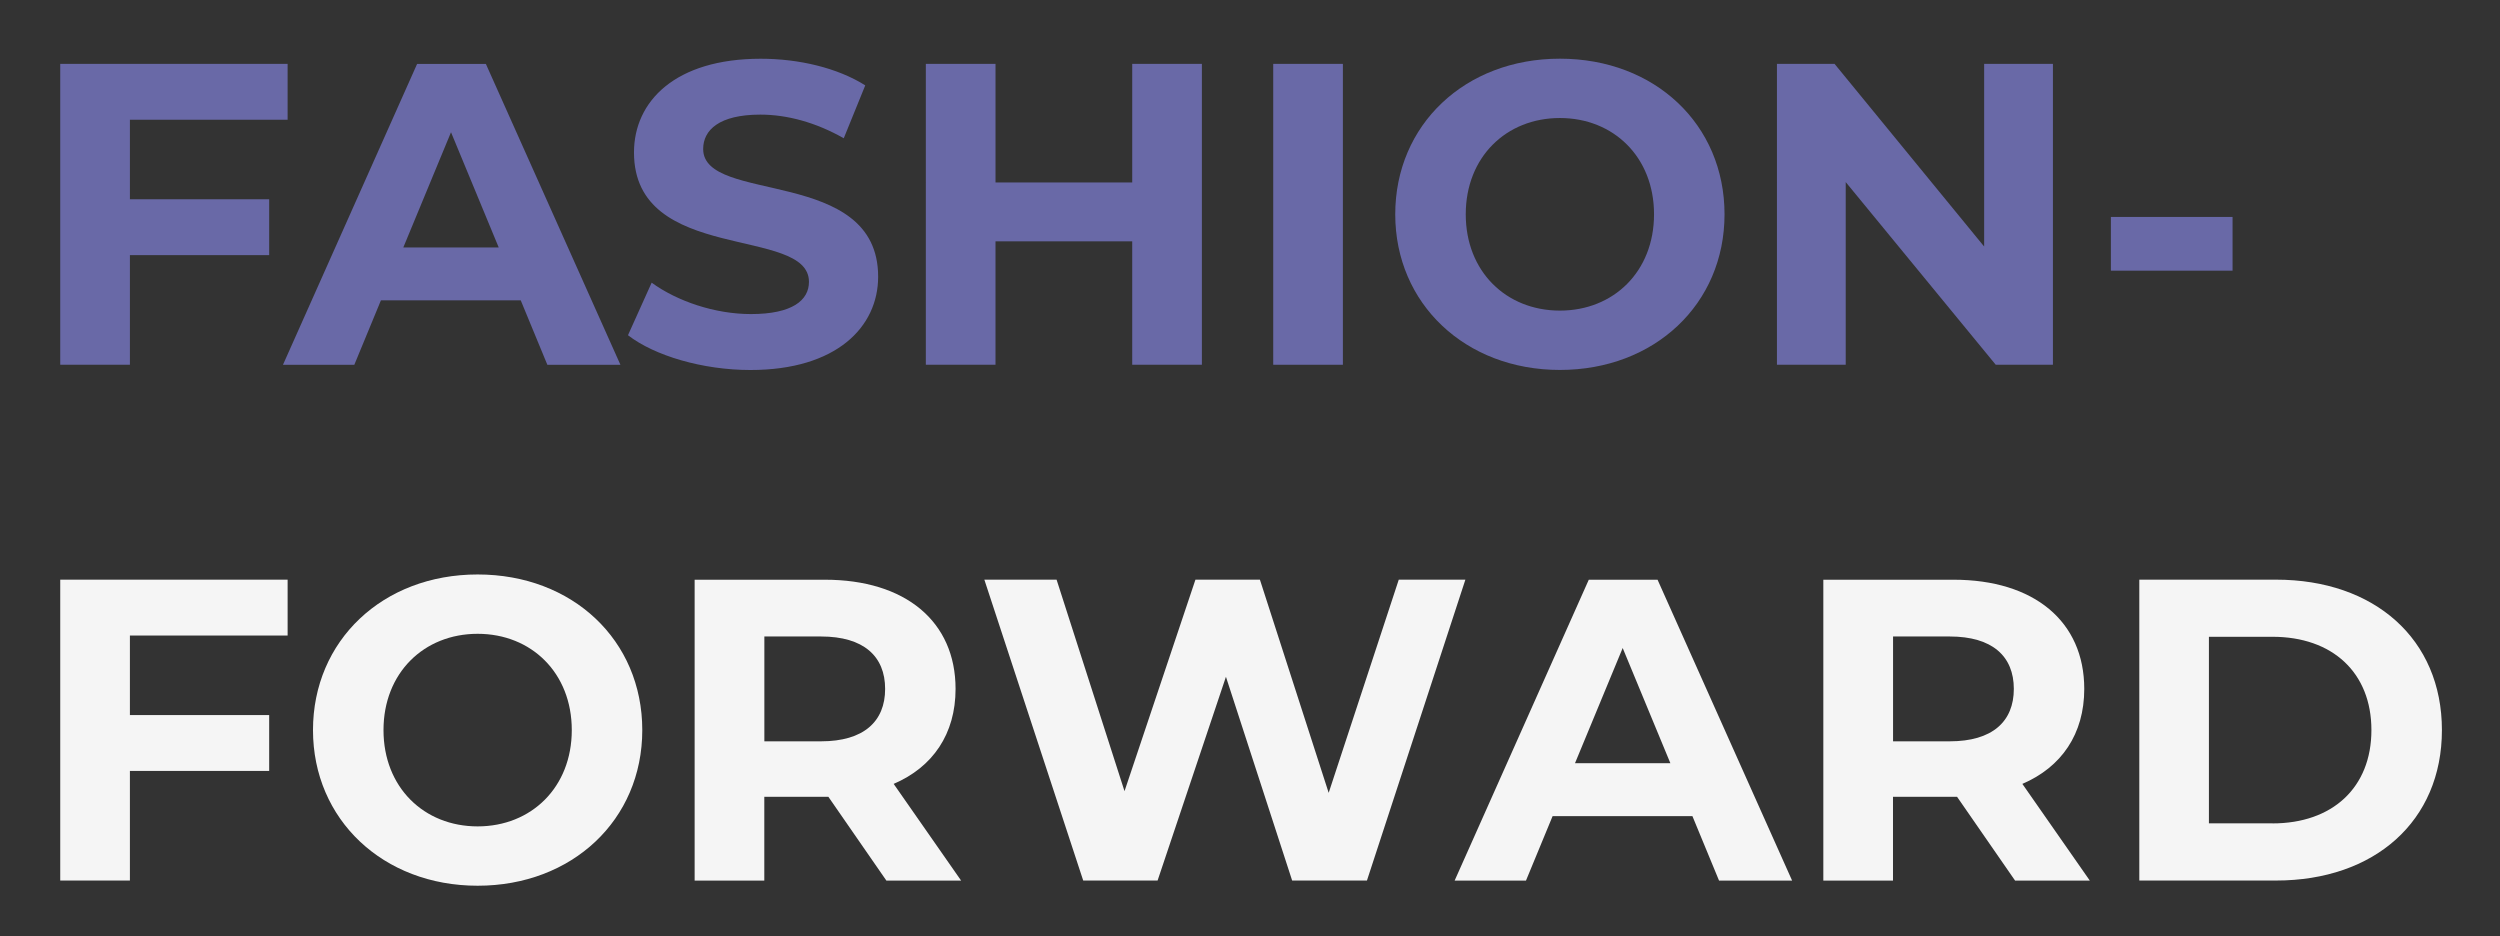 <?xml version="1.0" encoding="UTF-8"?><svg id="a" xmlns="http://www.w3.org/2000/svg" width="418.78" height="156.86" viewBox="0 0 418.78 156.86"><rect x="0" y="0" width="418.78" height="156.86" fill="#333333" stroke="none"/><defs><style>.b{fill:#f5f5f5;}.b,.c{stroke-width:0px;}.c{fill:#6969a7;}</style></defs><path class="c" d="M21.76,20.06v13.32h23.33v9.36h-23.33v18.36h-11.67V10.7h38.09v9.36h-26.43Z"/><path class="c" d="M87.21,50.31h-23.4l-4.46,10.8h-11.95l22.47-50.4h11.52l22.54,50.4h-12.24l-4.46-10.8ZM83.54,41.45l-7.99-19.3-7.99,19.3h15.99Z"/><path class="c" d="M105.2,56.14l3.96-8.79c4.25,3.1,10.58,5.26,16.63,5.26,6.91,0,9.72-2.3,9.72-5.4,0-9.43-29.31-2.95-29.31-21.67,0-8.57,6.91-15.7,21.24-15.7,6.34,0,12.82,1.51,17.5,4.46l-3.6,8.86c-4.68-2.66-9.5-3.96-13.97-3.96-6.91,0-9.58,2.59-9.58,5.76,0,9.29,29.31,2.88,29.31,21.39,0,8.42-6.98,15.63-21.39,15.63-7.99,0-16.06-2.38-20.52-5.83Z"/><path class="c" d="M201.33,10.7v50.4h-11.67v-20.67h-22.9v20.67h-11.67V10.7h11.67v19.87h22.9V10.7h11.67Z"/><path class="c" d="M213.28,10.7h11.67v50.4h-11.67V10.7Z"/><path class="c" d="M233.72,35.9c0-14.98,11.67-26.07,27.58-26.07s27.58,11.02,27.58,26.07-11.74,26.07-27.58,26.07-27.58-11.09-27.58-26.07ZM277.07,35.9c0-9.58-6.77-16.13-15.77-16.13s-15.77,6.55-15.77,16.13,6.77,16.13,15.77,16.13,15.77-6.55,15.77-16.13Z"/><path class="c" d="M343.89,10.7v50.4h-9.58l-25.13-30.6v30.6h-11.52V10.7h9.65l25.06,30.6V10.7h11.52Z"/><path class="c" d="M353.6,36.34h20.38v9h-20.38v-9Z"/><path class="b" d="M21.76,106.46v13.32h23.33v9.36h-23.33v18.36h-11.67v-50.4h38.09v9.36h-26.43Z"/><path class="b" d="M52.43,122.3c0-14.98,11.67-26.07,27.58-26.07s27.58,11.02,27.58,26.07-11.74,26.07-27.58,26.07-27.58-11.09-27.58-26.07ZM95.78,122.3c0-9.58-6.77-16.13-15.77-16.13s-15.77,6.55-15.77,16.13,6.77,16.13,15.77,16.13,15.77-6.55,15.77-16.13Z"/><path class="b" d="M148.48,147.51l-9.72-14.04h-10.73v14.04h-11.67v-50.4h21.82c13.47,0,21.89,6.98,21.89,18.29,0,7.56-3.82,13.1-10.37,15.91l11.3,16.2h-12.53ZM137.54,106.61h-9.5v17.57h9.5c7.13,0,10.73-3.31,10.73-8.78s-3.6-8.78-10.73-8.78Z"/><path class="b" d="M245.47,97.1l-16.49,50.4h-12.53l-11.09-34.13-11.45,34.13h-12.46l-16.56-50.4h12.1l11.38,35.43,11.88-35.43h10.8l11.52,35.71,11.74-35.71h11.16Z"/><path class="b" d="M283.48,136.71h-23.4l-4.46,10.8h-11.95l22.47-50.4h11.52l22.54,50.4h-12.24l-4.46-10.8ZM279.81,127.85l-7.99-19.3-7.99,19.3h15.99Z"/><path class="b" d="M337.55,147.51l-9.72-14.04h-10.73v14.04h-11.67v-50.4h21.82c13.47,0,21.89,6.98,21.89,18.29,0,7.56-3.82,13.1-10.37,15.91l11.3,16.2h-12.53ZM326.61,106.61h-9.5v17.57h9.5c7.13,0,10.73-3.31,10.73-8.78s-3.6-8.78-10.73-8.78Z"/><path class="b" d="M358.36,97.1h22.9c16.49,0,27.79,9.94,27.79,25.2s-11.3,25.2-27.79,25.2h-22.9v-50.4ZM380.68,137.93c10.01,0,16.56-5.98,16.56-15.63s-6.55-15.63-16.56-15.63h-10.66v31.25h10.66Z"/></svg>